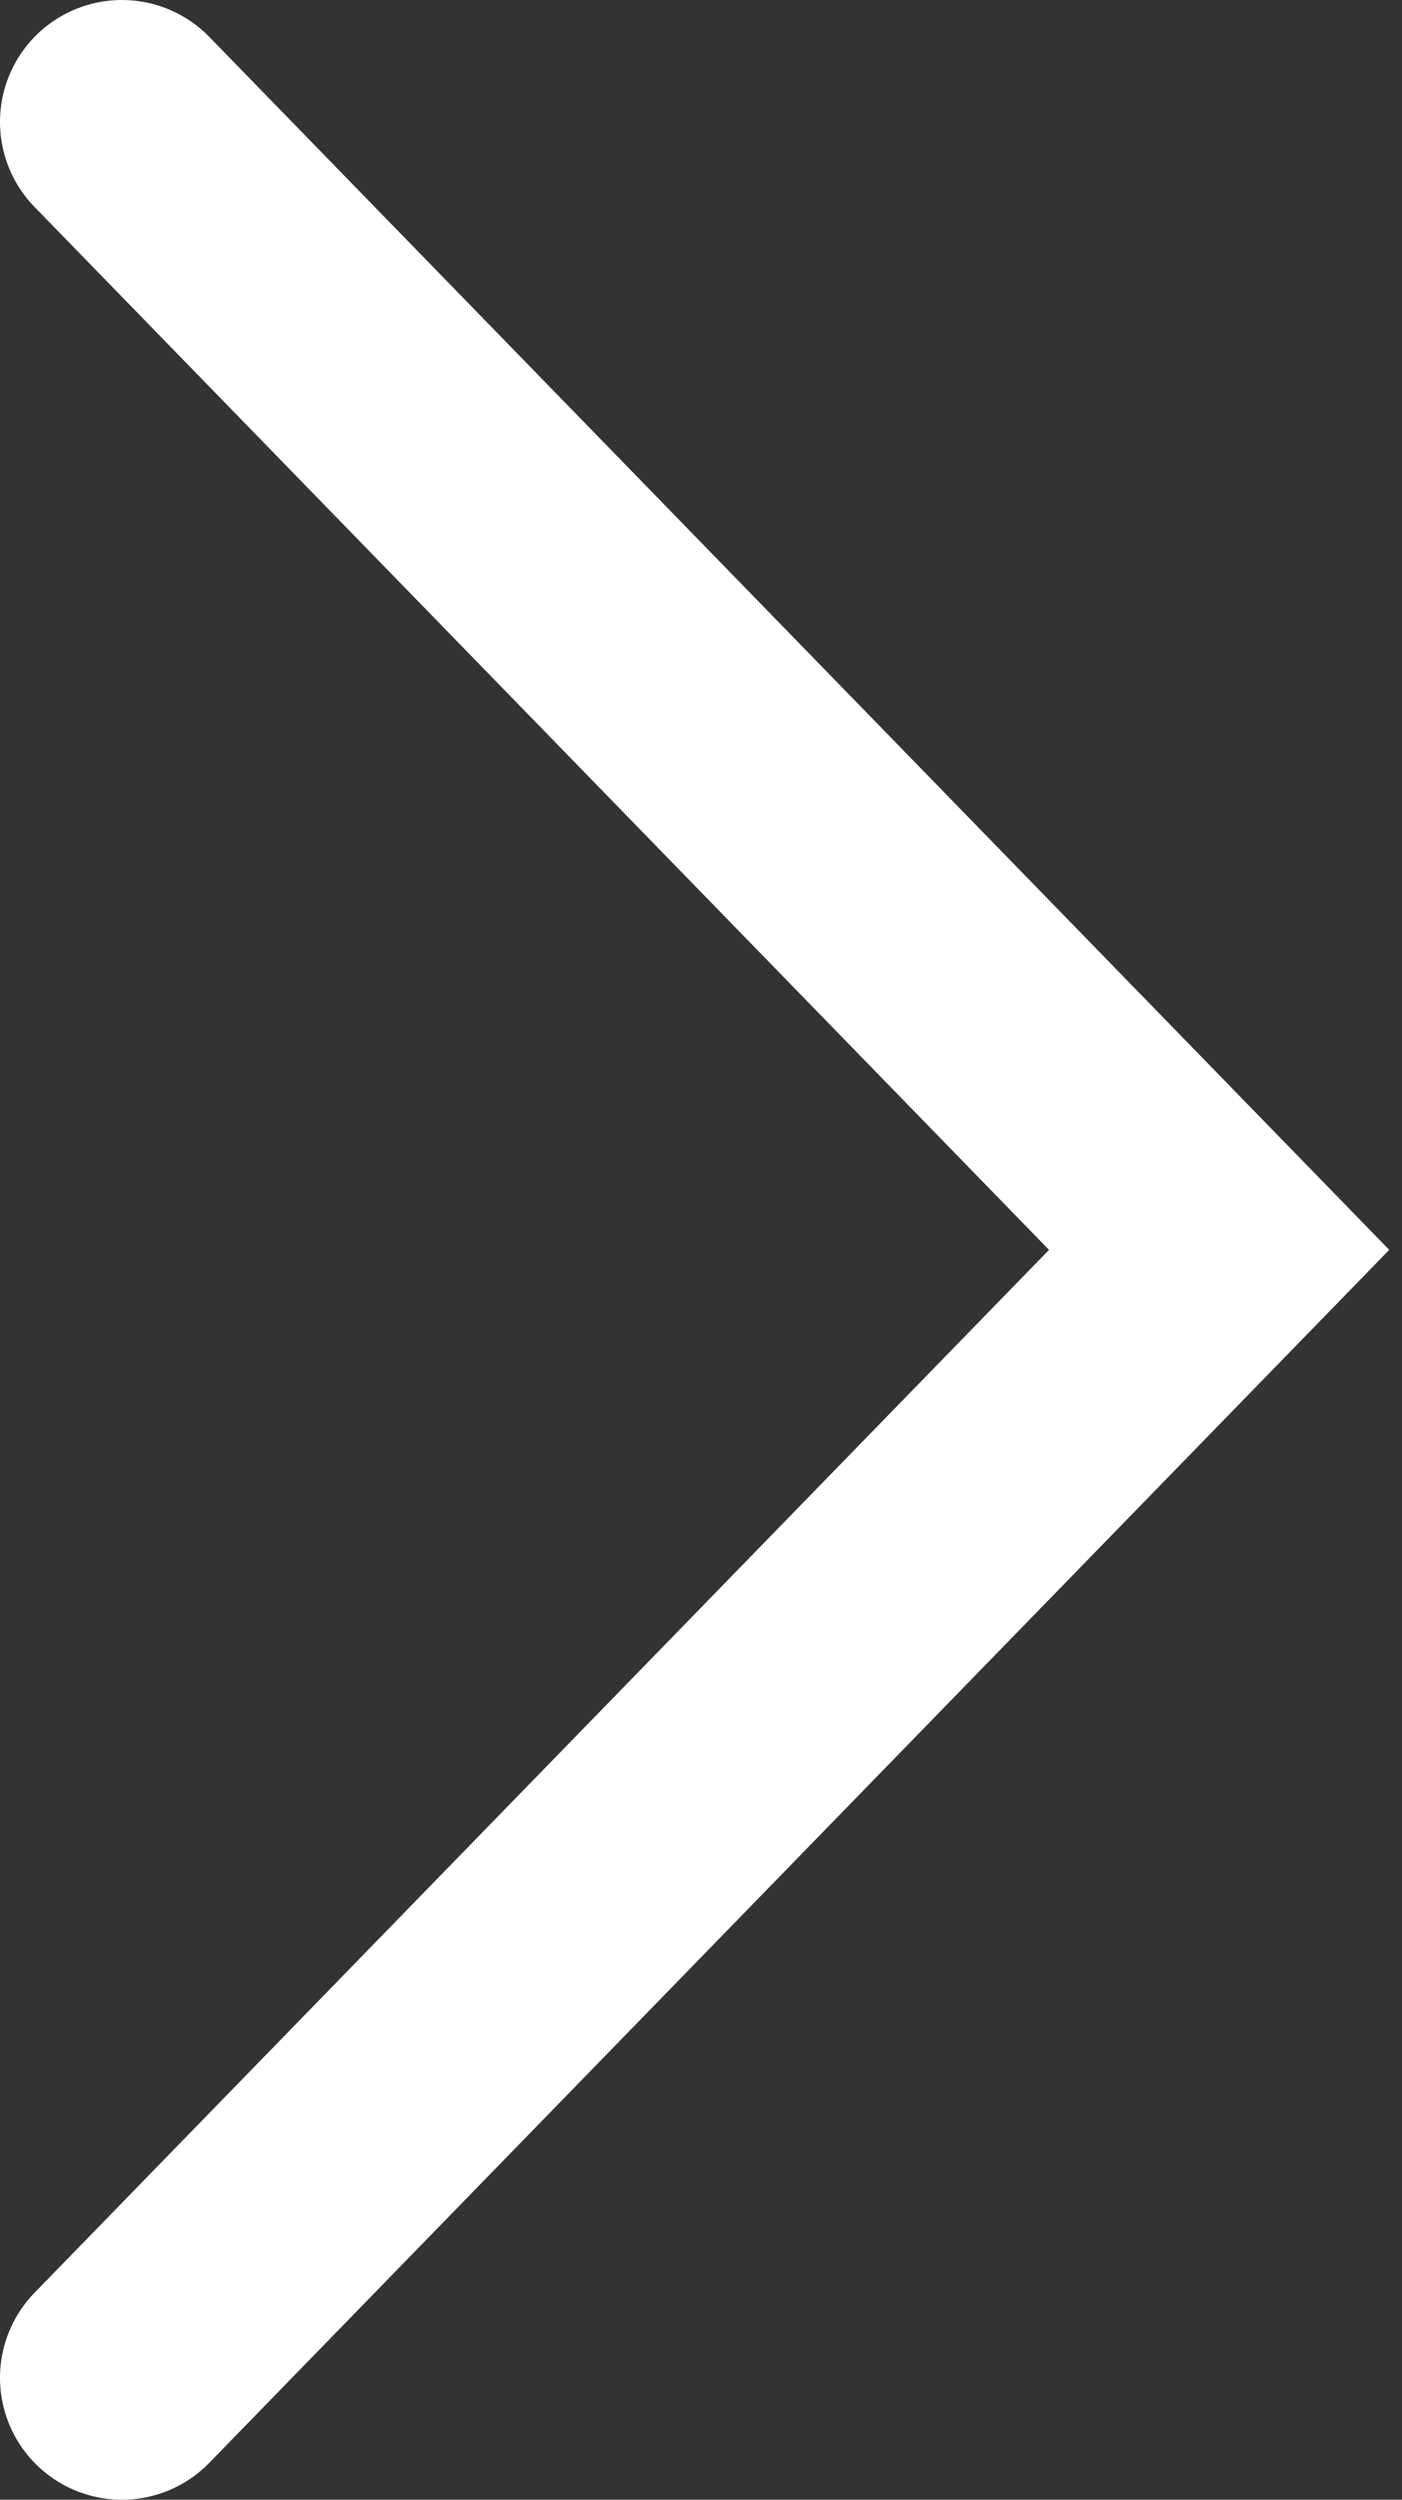 <svg width="23" height="41" viewBox="0 0 23 41" fill="none" xmlns="http://www.w3.org/2000/svg">
<rect x="0" y="0" width="23" height="41" fill="#333333" stroke="none"/>
<path d="M2 39L20 20.5L2 2" stroke="white" stroke-width="4" stroke-linecap="round"/>
</svg>
